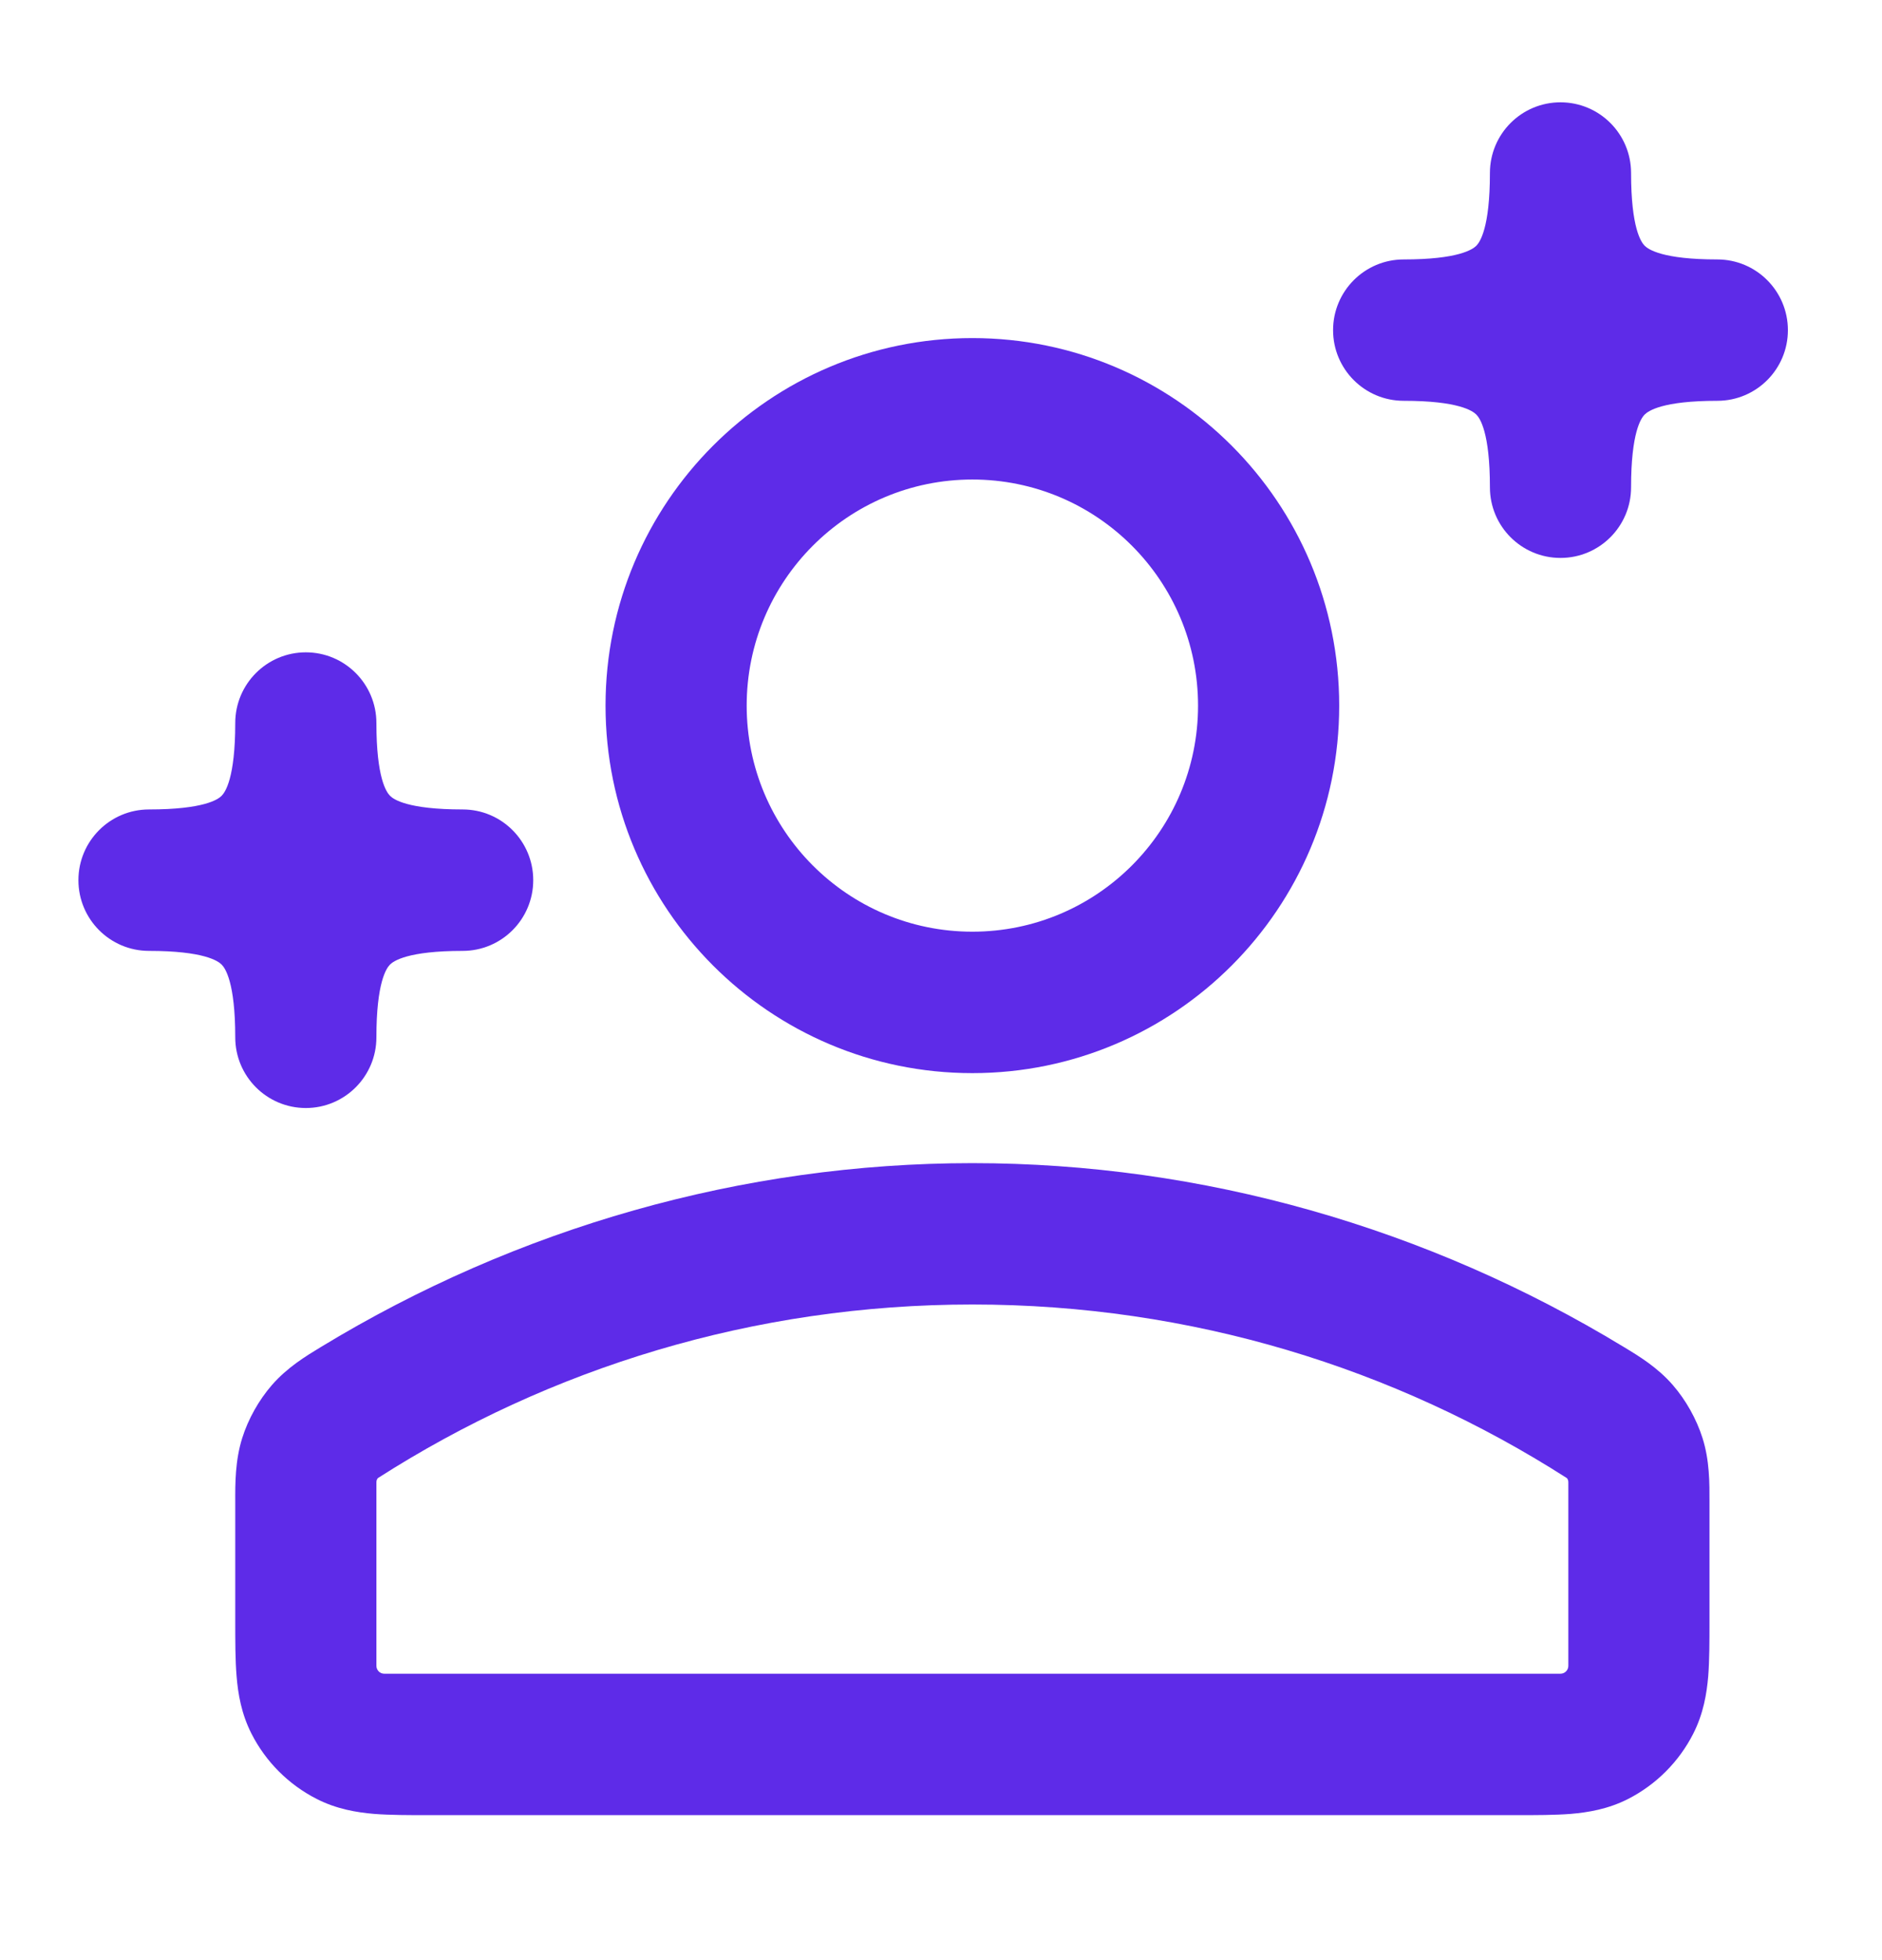 <svg width="24" height="25" viewBox="0 0 24 25" fill="none" xmlns="http://www.w3.org/2000/svg">
<path d="M19.9 1.305C19.403 1.305 19 1.708 19 2.207C19 2.908 18.872 3.089 18.826 3.135C18.78 3.18 18.6 3.309 17.9 3.309C17.403 3.309 17 3.713 17 4.211C17 4.709 17.403 5.112 17.9 5.112C18.6 5.112 18.78 5.241 18.826 5.287C18.872 5.332 19 5.513 19 6.215C19 6.713 19.403 7.116 19.9 7.116C20.397 7.116 20.8 6.713 20.8 6.215C20.8 5.513 20.928 5.332 20.974 5.287C21.02 5.241 21.2 5.112 21.9 5.112C22.397 5.112 22.8 4.709 22.8 4.211C22.8 3.713 22.397 3.309 21.9 3.309C21.2 3.309 21.02 3.18 20.974 3.135C20.928 3.089 20.8 2.908 20.8 2.207C20.8 1.708 20.397 1.305 19.9 1.305Z" fill="#5E2BE8"/>
<path d="M3.9 8.32C3.403 8.32 3 8.724 3 9.222C3 9.924 2.872 10.104 2.826 10.15C2.781 10.196 2.6 10.324 1.9 10.324C1.403 10.324 1 10.728 1 11.226C1 11.724 1.403 12.128 1.9 12.128C2.6 12.128 2.781 12.257 2.826 12.302C2.872 12.348 3 12.529 3 13.23C3 13.728 3.403 14.132 3.9 14.132C4.397 14.132 4.8 13.728 4.8 13.23C4.8 12.529 4.928 12.348 4.974 12.302C5.019 12.257 5.2 12.128 5.9 12.128C6.397 12.128 6.8 11.724 6.8 11.226C6.8 10.728 6.397 10.324 5.9 10.324C5.2 10.324 5.019 10.196 4.974 10.15C4.928 10.104 4.8 9.924 4.8 9.222C4.8 8.724 4.397 8.32 3.9 8.32Z" fill="#5E2BE8"/>
<path fill-rule="evenodd" clip-rule="evenodd" d="M9.522 9C9.522 7.407 10.811 6.116 12.4 6.116C13.989 6.116 15.278 7.407 15.278 9C15.278 10.592 13.989 11.883 12.4 11.883C10.811 11.883 9.522 10.592 9.522 9ZM12.4 4.312C9.817 4.312 7.722 6.411 7.722 9C7.722 11.588 9.817 13.687 12.4 13.687C14.983 13.687 17.078 11.588 17.078 9C17.078 6.411 14.983 4.312 12.4 4.312ZM12.4 14.835C15.332 14.835 18.206 15.658 20.709 17.181C20.903 17.298 21.137 17.44 21.333 17.666C21.499 17.857 21.635 18.1 21.711 18.341C21.802 18.627 21.801 18.918 21.8 19.161L21.8 20.676C21.8 20.931 21.8 21.173 21.784 21.378C21.765 21.601 21.723 21.856 21.593 22.112C21.411 22.47 21.12 22.761 20.763 22.944C20.508 23.074 20.253 23.116 20.03 23.135C19.826 23.151 19.584 23.151 19.33 23.151H5.47C5.216 23.151 4.974 23.151 4.77 23.135C4.548 23.116 4.293 23.074 4.038 22.944C3.68 22.761 3.389 22.47 3.207 22.112C3.077 21.856 3.035 21.601 3.017 21.378C3 21.173 3 20.931 3 20.676L3 19.161C2.999 18.918 2.999 18.627 3.089 18.341C3.165 18.099 3.301 17.857 3.467 17.666C3.664 17.44 3.898 17.298 4.091 17.181C6.595 15.658 9.468 14.835 12.4 14.835ZM4.822 18.85C7.01 17.45 9.609 16.638 12.4 16.638C15.191 16.638 17.79 17.45 19.978 18.85C19.982 18.852 20 18.868 20 18.907V21.247C20 21.302 19.955 21.347 19.9 21.347H4.9C4.845 21.347 4.8 21.302 4.8 21.247V18.907C4.8 18.868 4.819 18.852 4.822 18.85Z" fill="#5E2BE8"/>
</svg>
